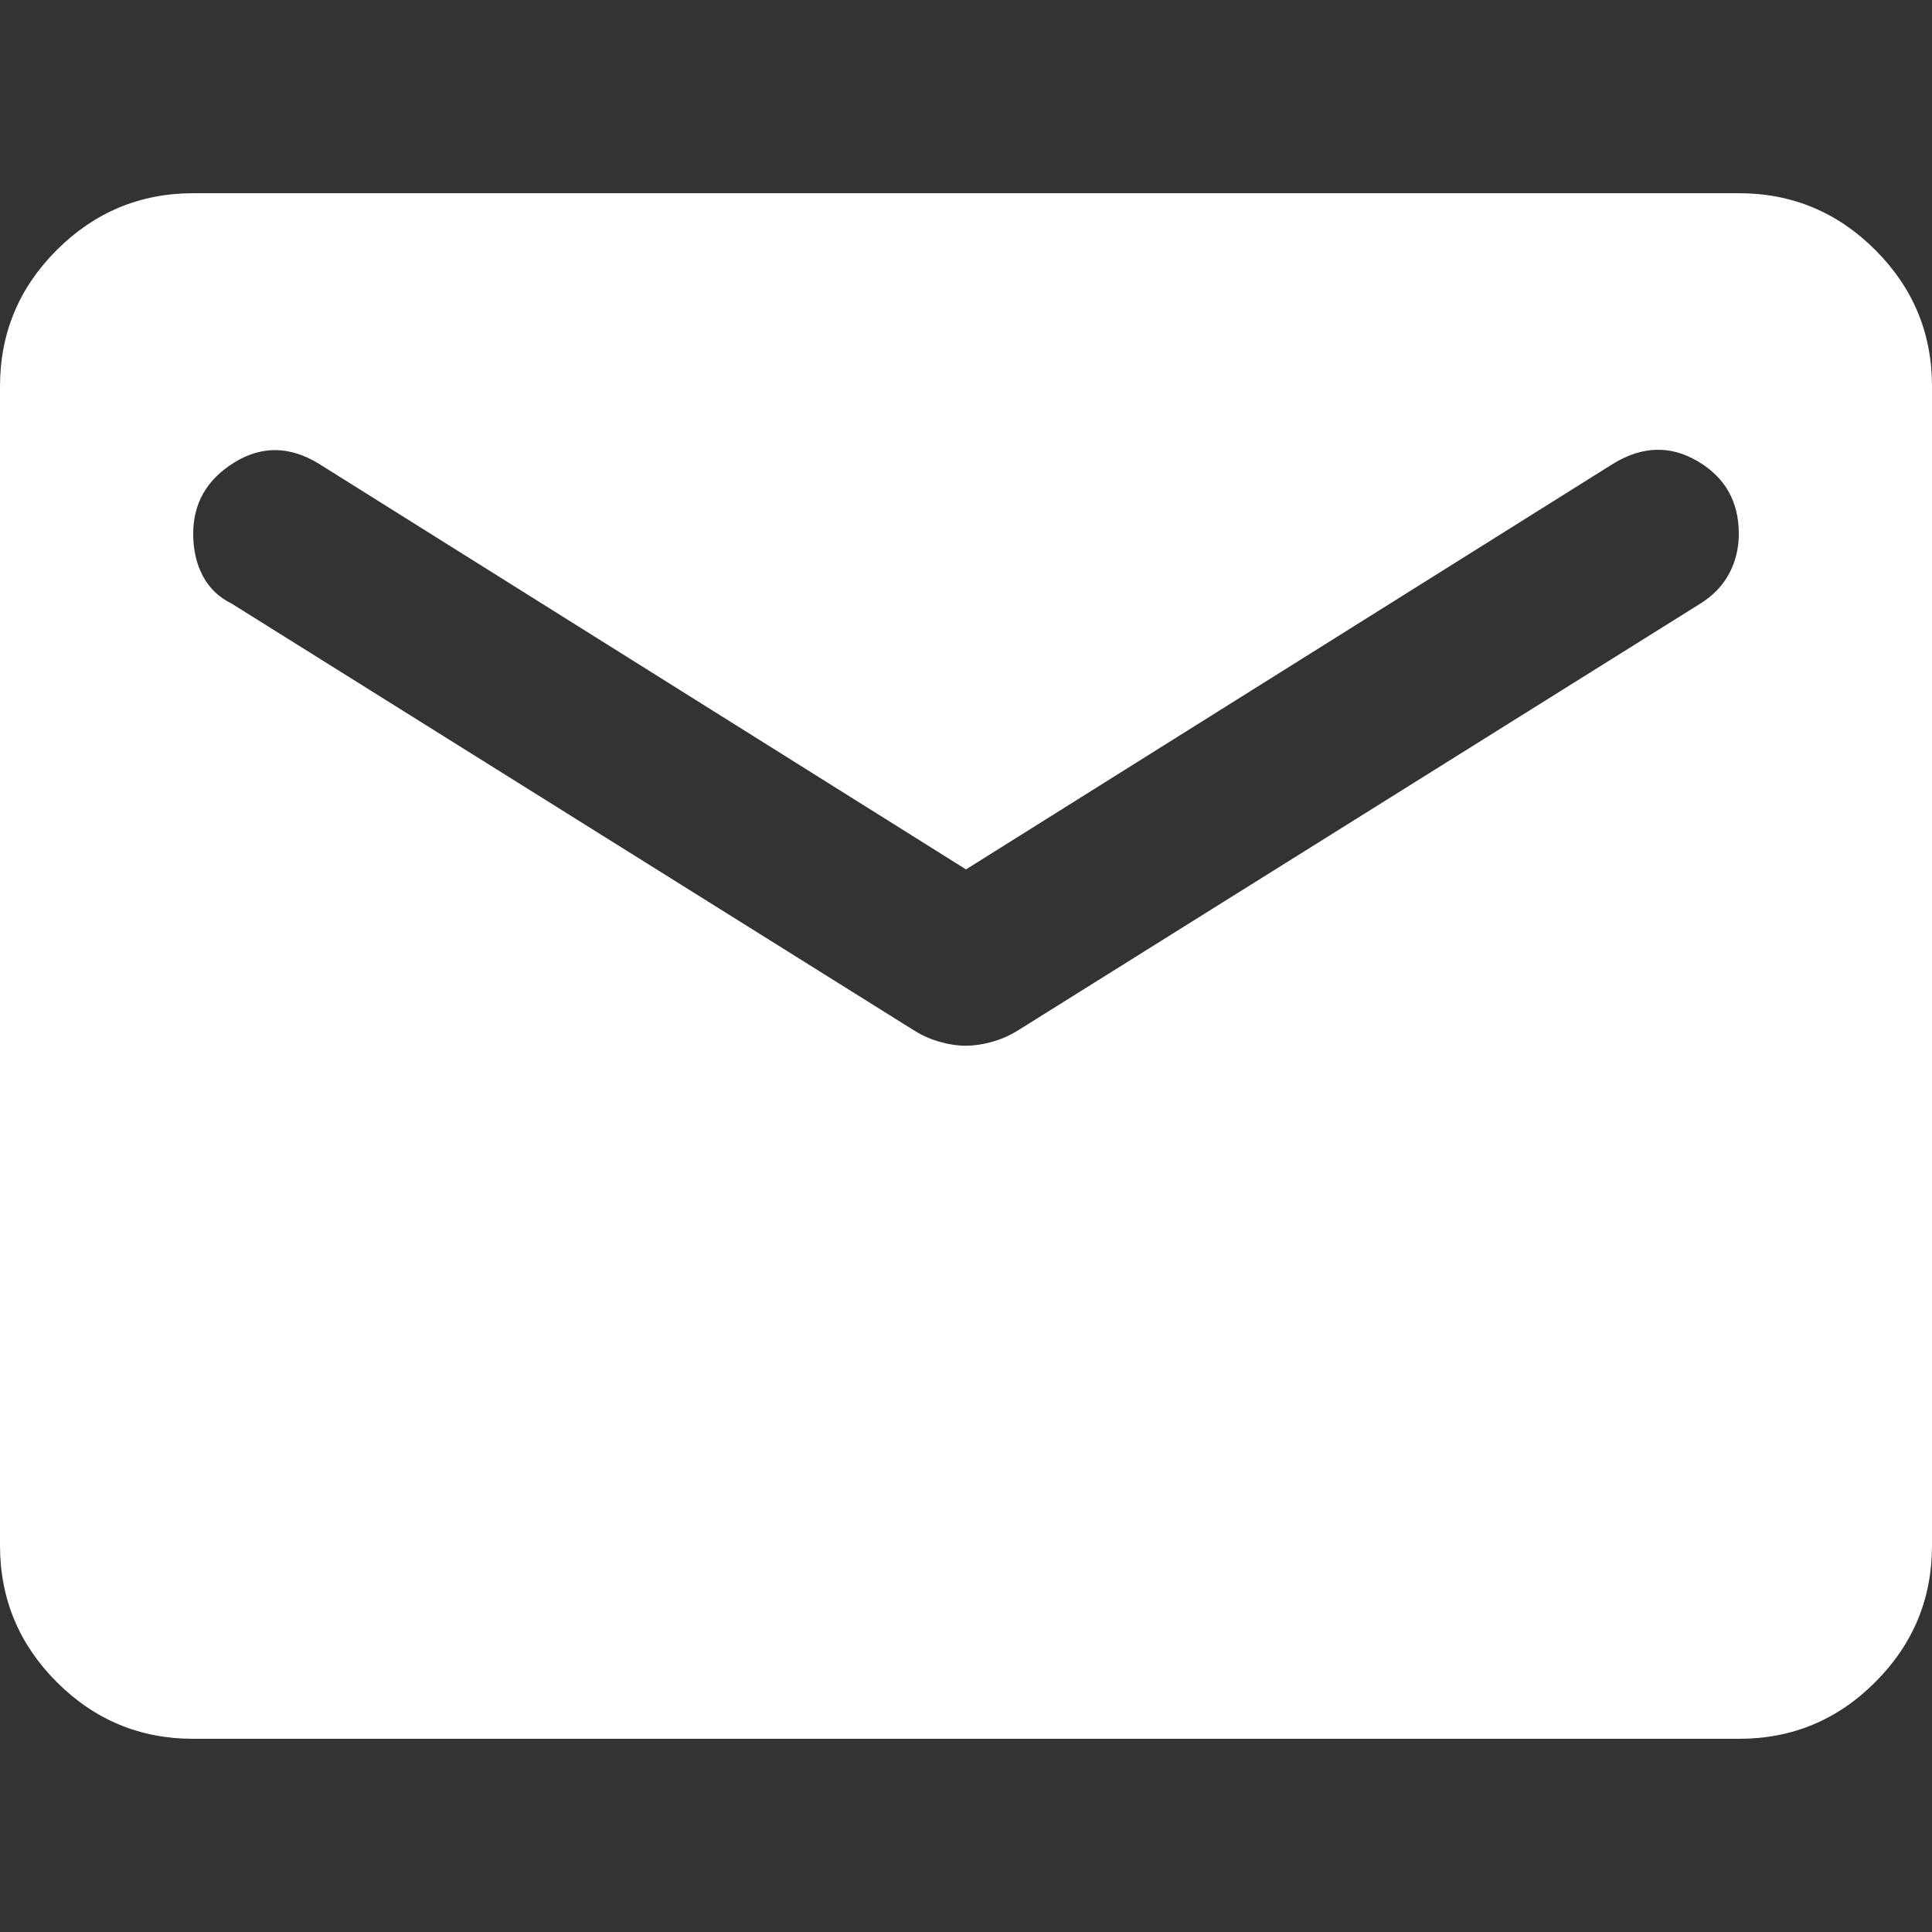 <svg width="31" height="31" viewBox="0 0 31 31" fill="none" xmlns="http://www.w3.org/2000/svg">
<rect x="0" y="0" width="31" height="31" fill="#333333" stroke="none"/>
<path d="M3.1 27.9C2.248 27.9 1.518 27.597 0.911 26.99C0.305 26.384 0.001 25.654 0 24.8V6.2C0 5.347 0.304 4.618 0.911 4.011C1.519 3.405 2.249 3.101 3.1 3.1H27.9C28.753 3.1 29.483 3.404 30.09 4.011C30.698 4.619 31.001 5.349 31 6.2V24.8C31 25.652 30.697 26.383 30.09 26.99C29.484 27.598 28.753 27.901 27.9 27.9H3.1ZM15.5 16.779C15.629 16.779 15.765 16.759 15.908 16.72C16.05 16.681 16.186 16.623 16.314 16.546L27.28 9.687C27.487 9.558 27.642 9.397 27.745 9.204C27.848 9.011 27.9 8.797 27.9 8.564C27.9 8.047 27.68 7.66 27.241 7.401C26.802 7.143 26.35 7.156 25.885 7.44L15.5 13.95L5.115 7.44C4.65 7.156 4.198 7.15 3.759 7.421C3.32 7.693 3.1 8.074 3.1 8.564C3.1 8.822 3.152 9.048 3.255 9.243C3.358 9.437 3.513 9.585 3.72 9.687L14.686 16.546C14.815 16.624 14.951 16.682 15.094 16.721C15.236 16.761 15.372 16.78 15.5 16.779Z" fill="white"/>
</svg>
